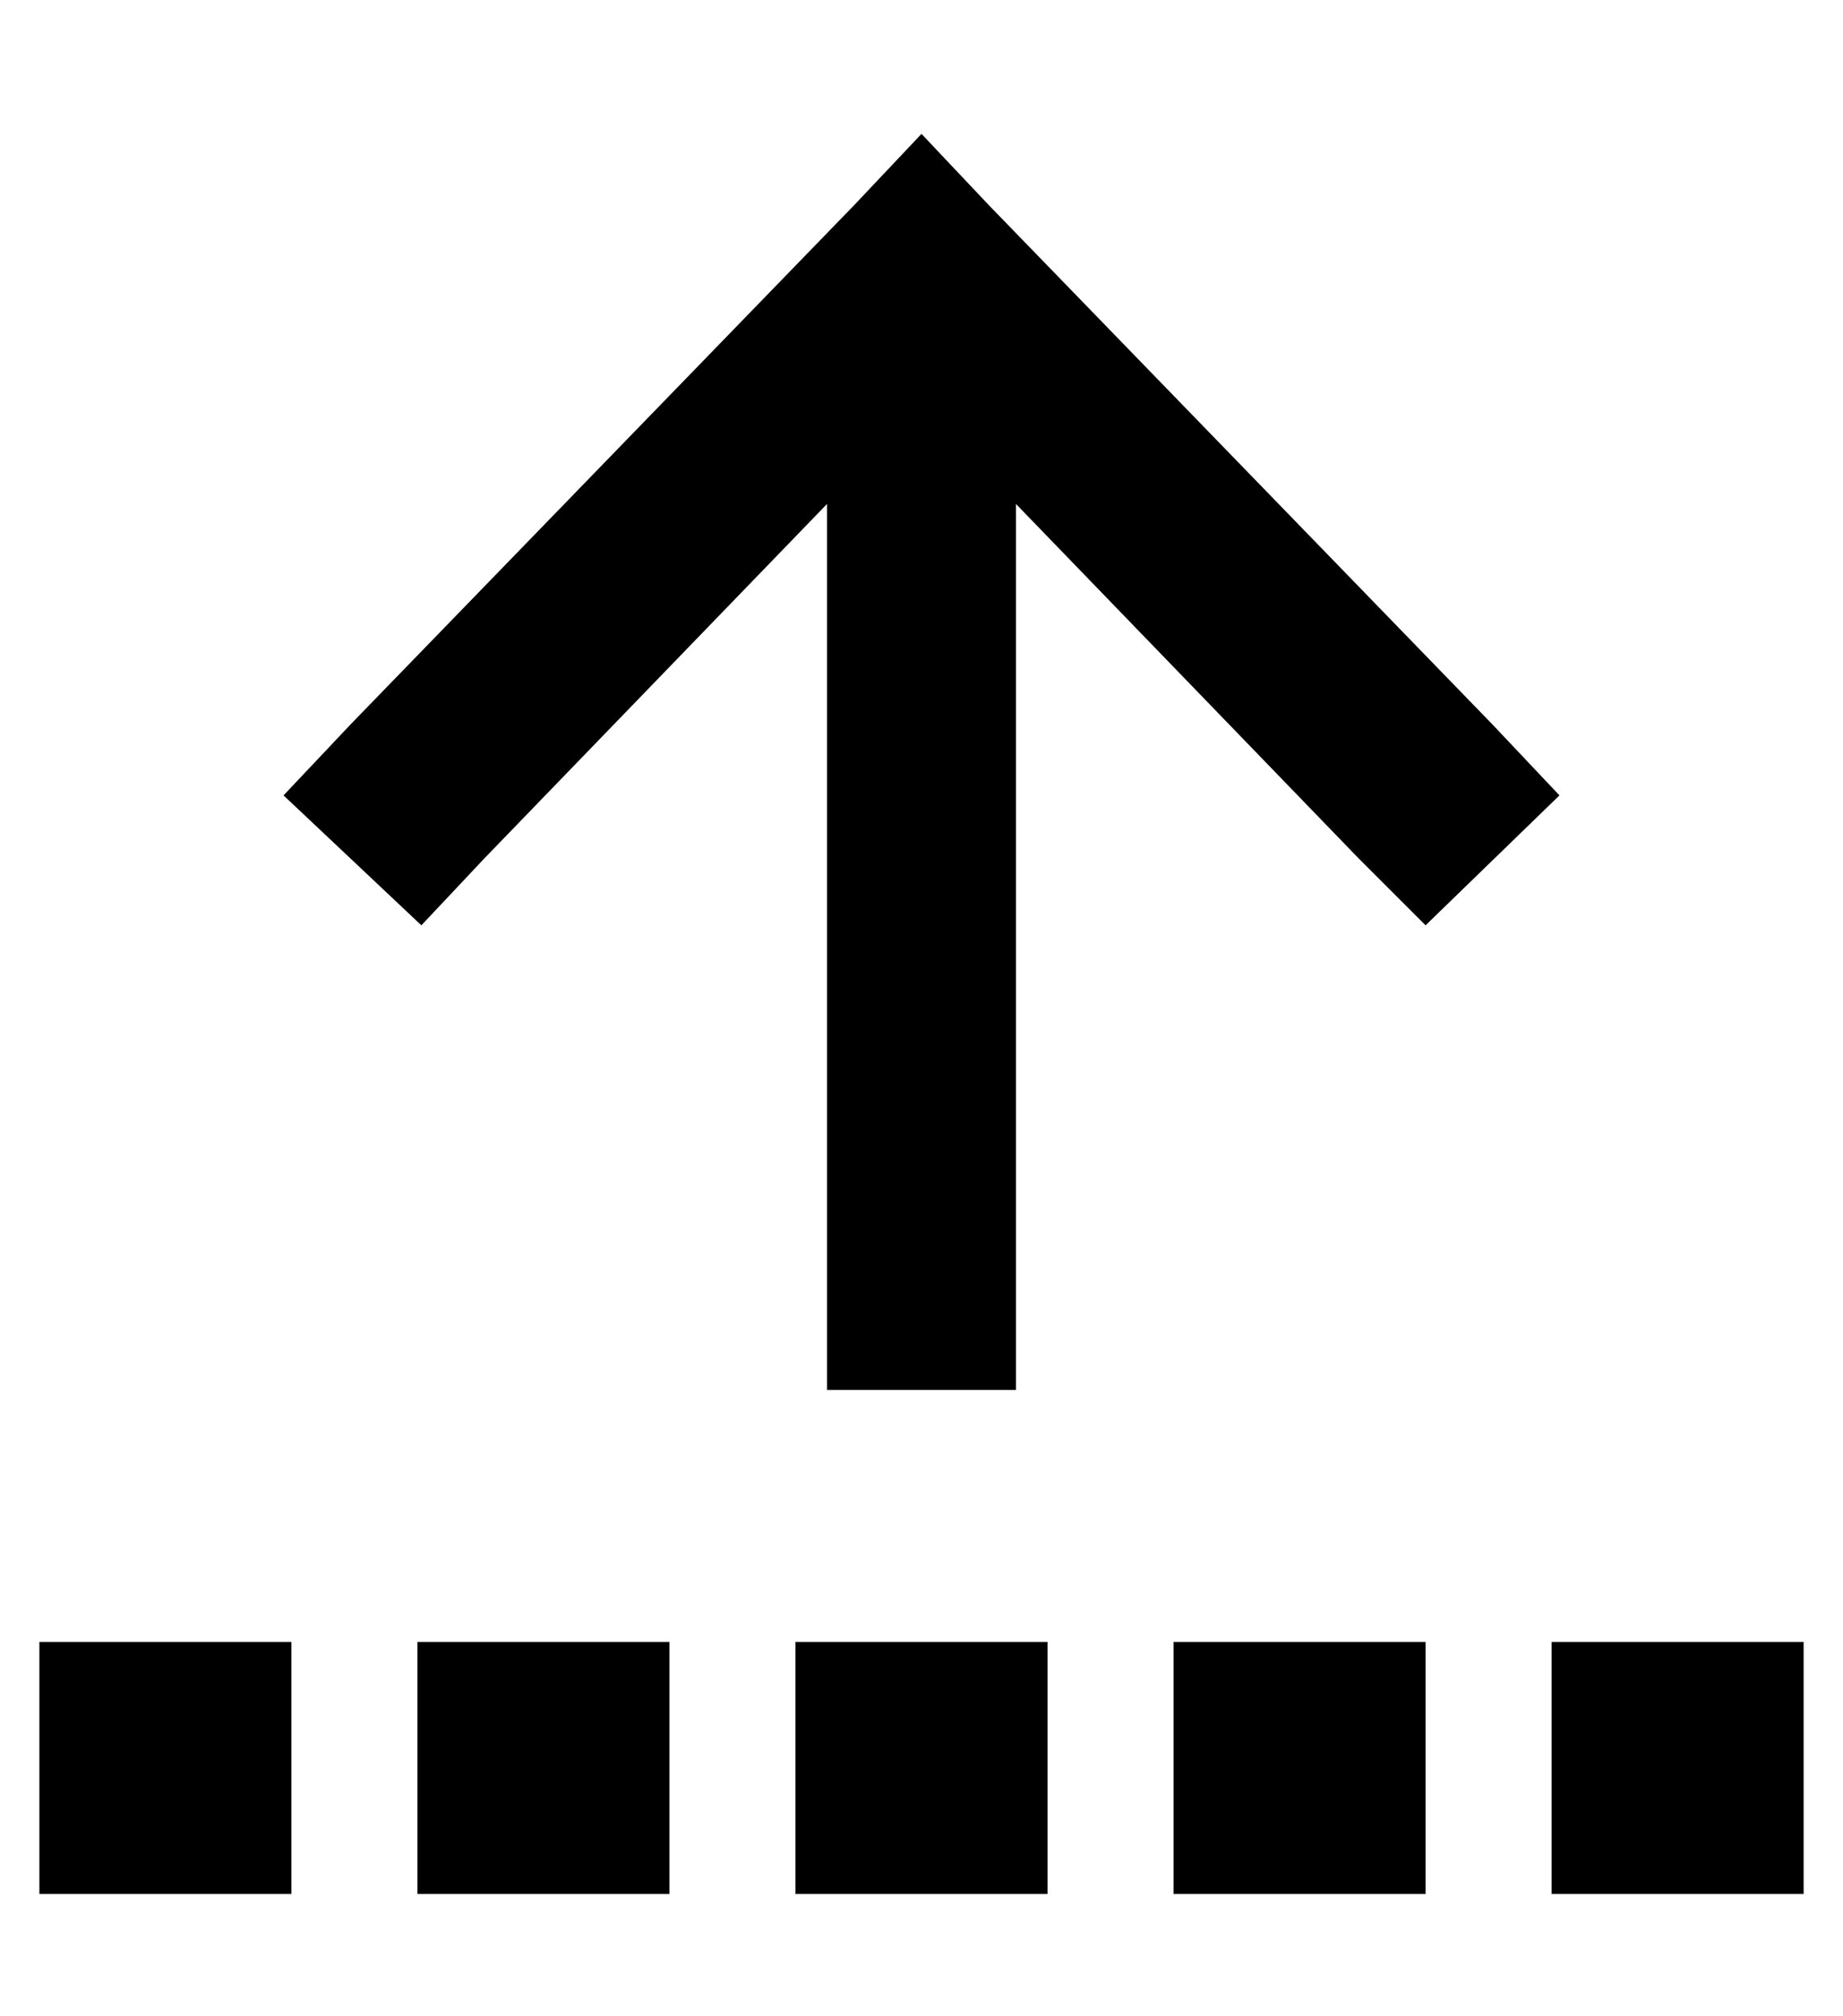 <?xml version="1.0" standalone="no"?>
<!DOCTYPE svg PUBLIC "-//W3C//DTD SVG 1.1//EN" "http://www.w3.org/Graphics/SVG/1.1/DTD/svg11.dtd" >
<svg xmlns="http://www.w3.org/2000/svg" xmlns:xlink="http://www.w3.org/1999/xlink" version="1.1" viewBox="-10 -40 468 512">
   <path fill="currentColor"
d="M241 12l-17 -18l17 18l-17 -18l-17 18v0l-128 132v0l-17 18v0l35 33v0l16 -17v0l87 -90v0v201v0v24v0h48v0v-24v0v-201v0l87 90v0l17 17v0l34 -33v0l-17 -18v0l-128 -132v0zM64 377h-64h64h-64v64v0h64v0v-64v0zM160 377h-64h64h-64v64v0h64v0v-64v0zM192 441h64h-64h64
v-64v0h-64v0v64v0zM352 377h-64h64h-64v64v0h64v0v-64v0zM384 377v64v-64v64h64v0v-64v0h-64v0z" />
</svg>
